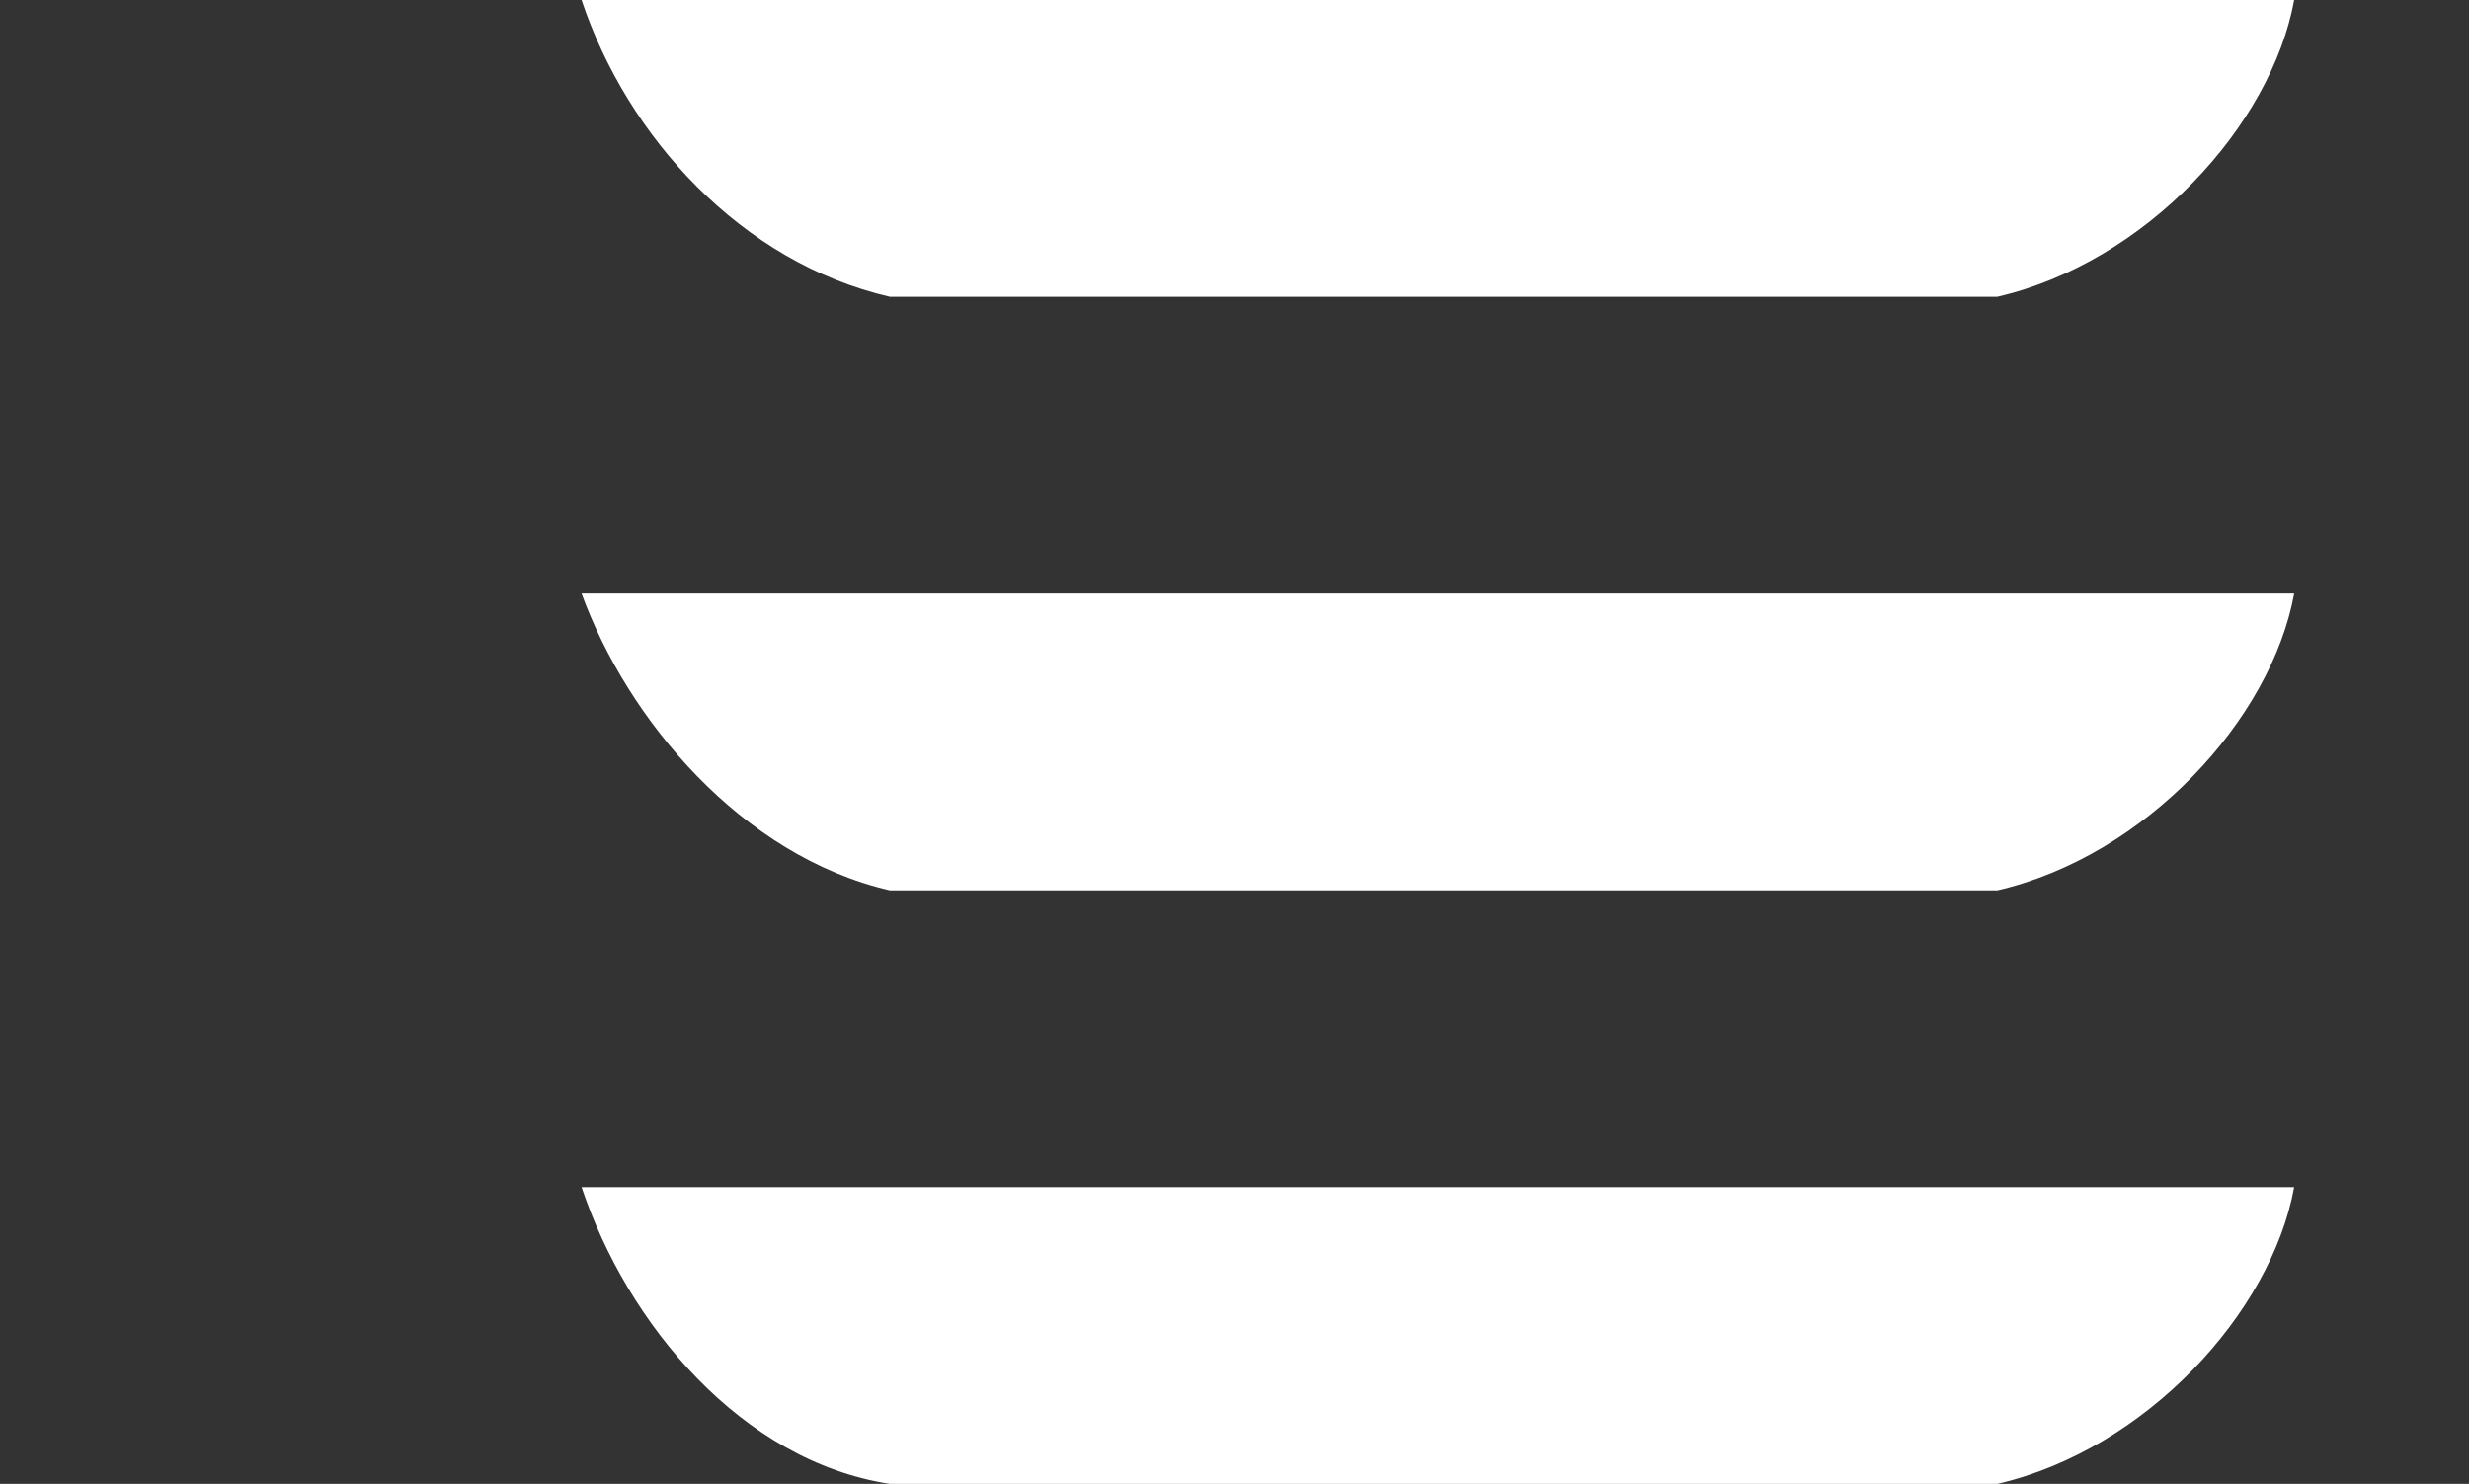 <?xml version="1.0" encoding="utf-8"?>
<!-- Generator: Adobe Illustrator 16.0.0, SVG Export Plug-In . SVG Version: 6.00 Build 0)  -->
<!DOCTYPE svg PUBLIC "-//W3C//DTD SVG 1.1//EN" "http://www.w3.org/Graphics/SVG/1.1/DTD/svg11.dtd">
<svg version="1.1" id="Layer_1" xmlns="http://www.w3.org/2000/svg" xmlns:xlink="http://www.w3.org/1999/xlink" x="0px" y="0px"
	 width="346px" height="208px" viewBox="278.5 0 346 208" enable-background="new 278.5 0 346 208" xml:space="preserve">
<rect x="278.5" y="0" width="346" height="208" fill="#333333" stroke="none"/>
<path fill="#FFFFFF" d="M403.2,41.6h155.2C579.2,36.8,596.8,17.6,600,0H360C366.4,19.2,382.4,36.8,403.2,41.6"/>
<path fill="#FFFFFF" d="M403.2,124.8h155.2c20.8-4.8,38.399-24,41.6-41.6H360C366.4,100.8,382.4,120,403.2,124.8"/>
<path fill="#FFFFFF" d="M403.2,208h155.2c20.8-4.8,38.399-24,41.6-41.6H360C366.4,185.6,382.4,204.8,403.2,208"/>
</svg>
